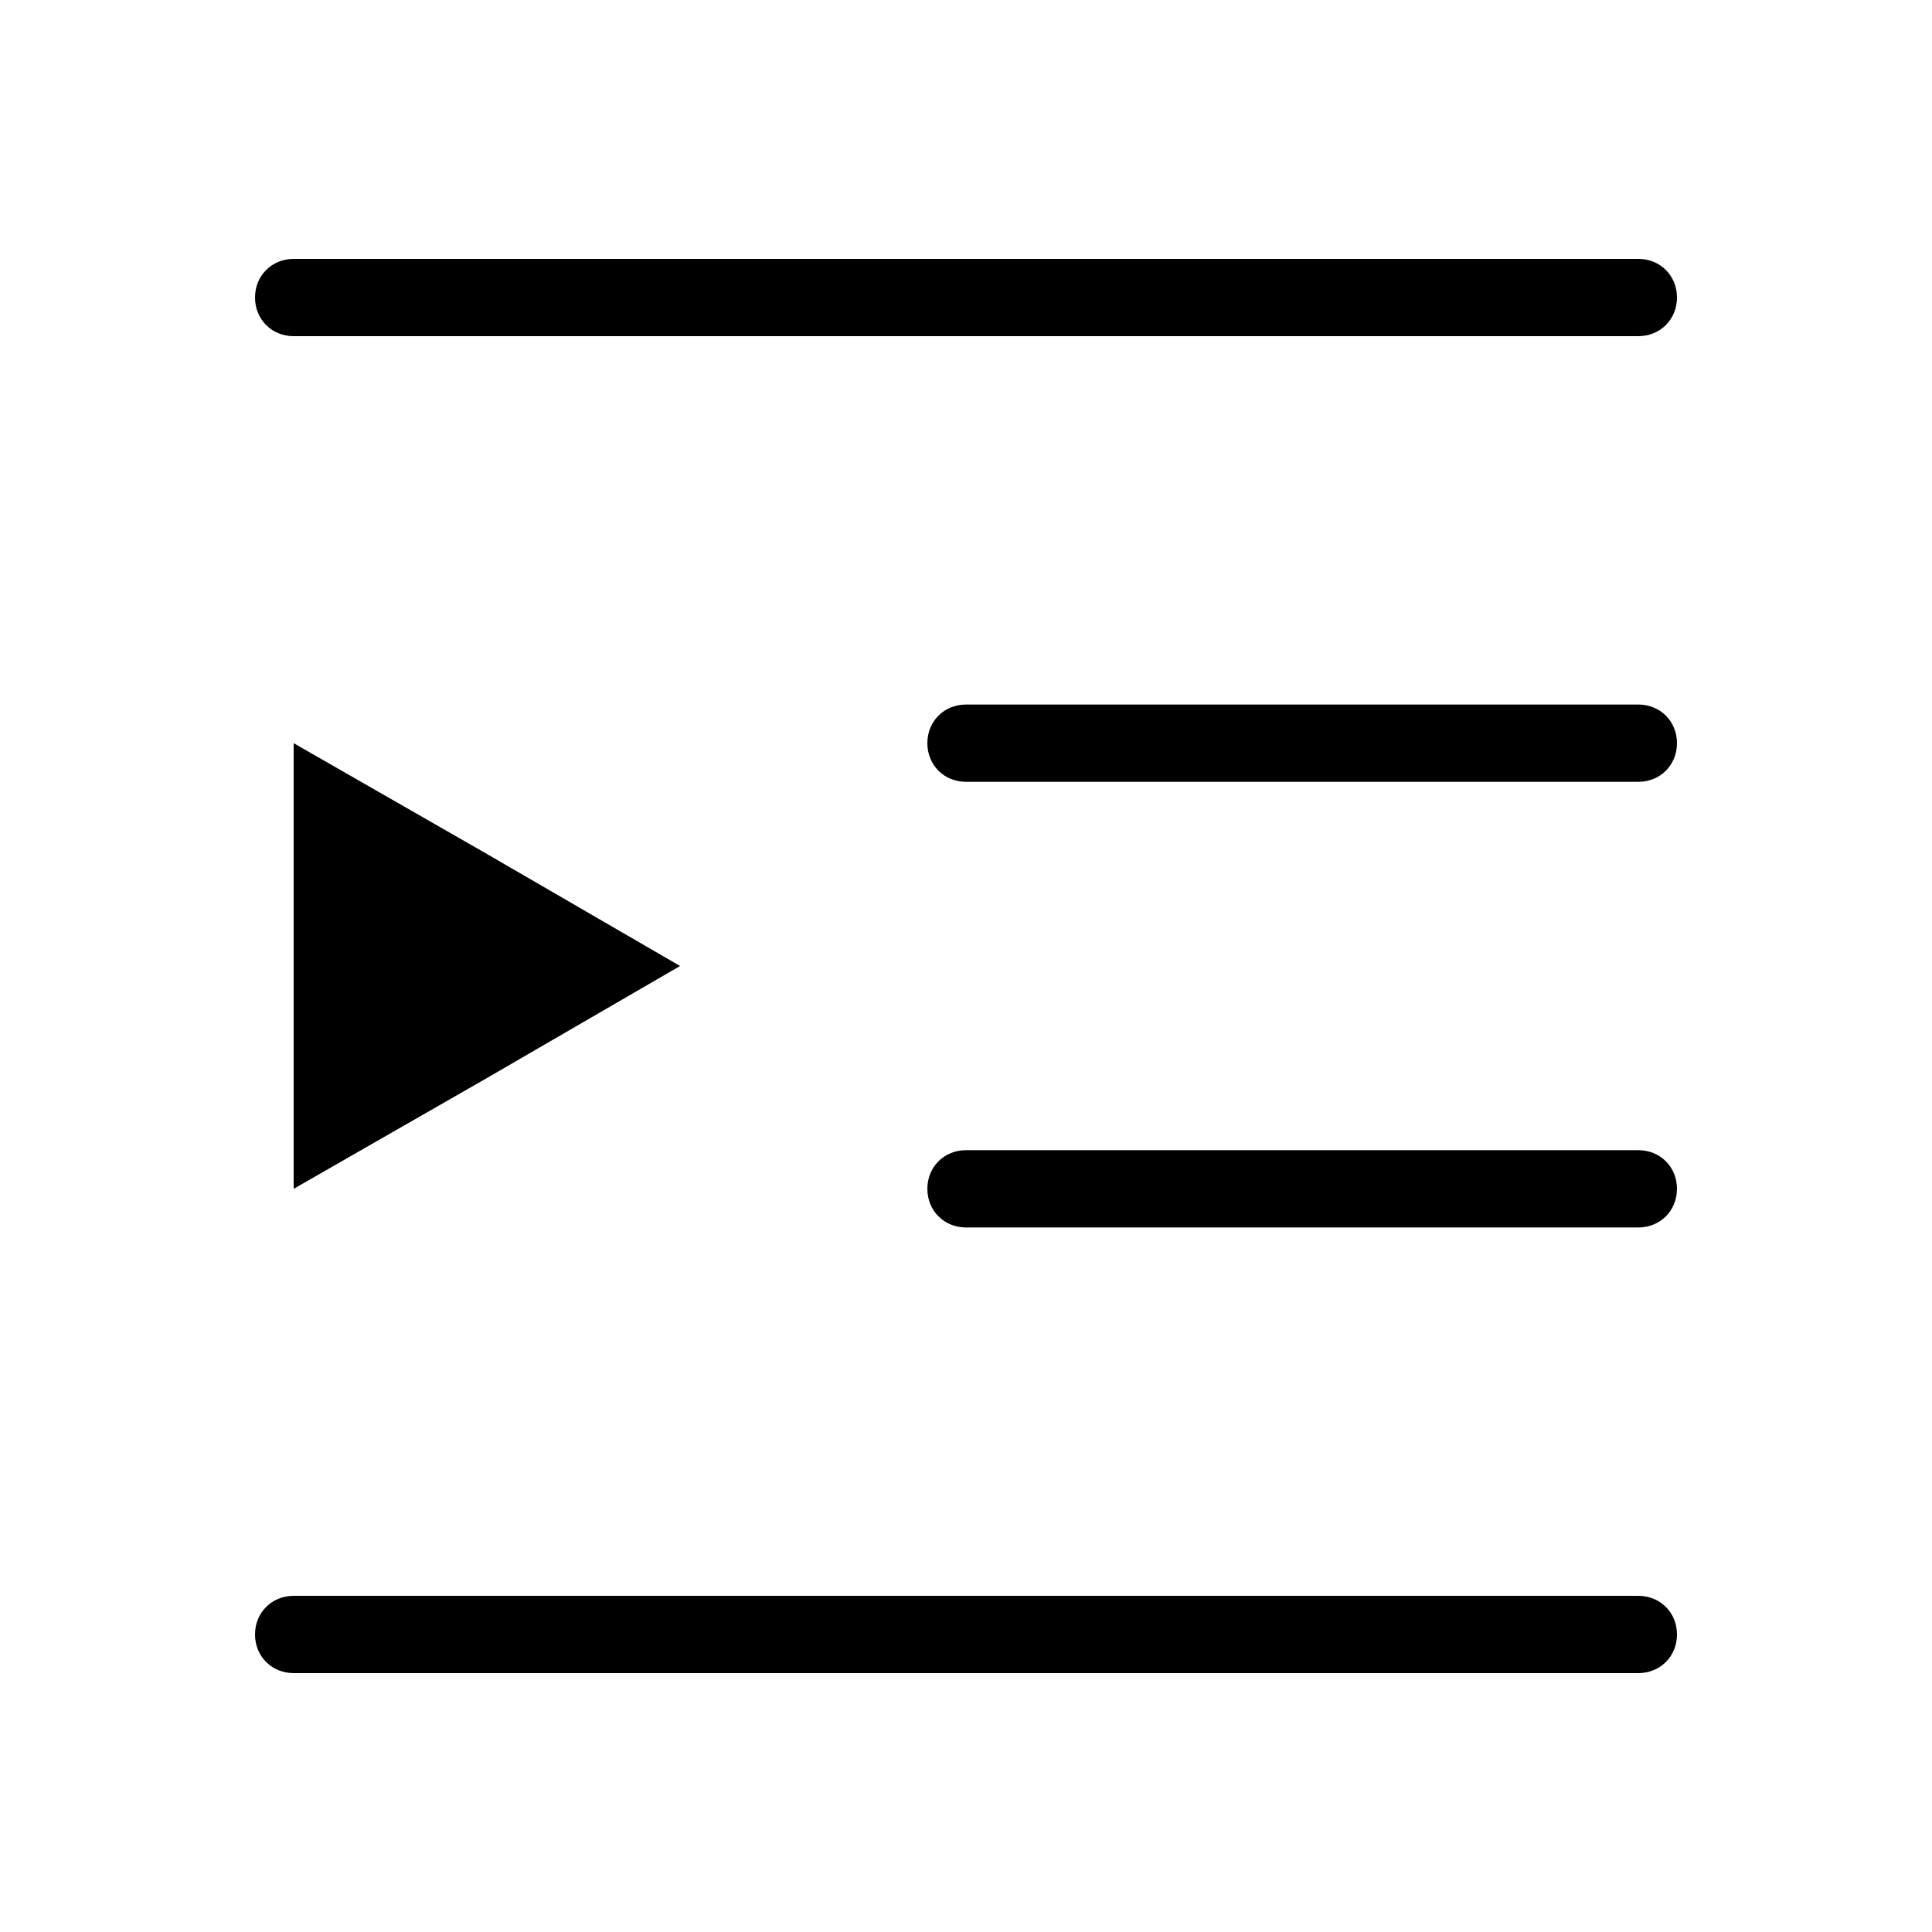 <?xml version="1.0" standalone="no"?><!DOCTYPE svg PUBLIC "-//W3C//DTD SVG 1.1//EN" "http://www.w3.org/Graphics/SVG/1.1/DTD/svg11.dtd"><svg t="1633425230572" class="icon" viewBox="0 0 1024 1024" version="1.1" xmlns="http://www.w3.org/2000/svg" p-id="1827" xmlns:xlink="http://www.w3.org/1999/xlink" width="32" height="32"><defs><style type="text/css"></style></defs><path d="M868.352 178.176H155.648c-11.605 0-20.48-8.875-20.48-20.48s8.875-20.48 20.48-20.48h712.704c11.605 0 20.48 8.875 20.48 20.48s-8.875 20.48-20.48 20.48zM868.352 414.379H512c-11.605 0-20.48-8.875-20.48-20.48s8.875-20.48 20.48-20.48h356.352c11.605 0 20.48 8.875 20.48 20.48s-8.875 20.48-20.48 20.48zM868.352 650.581H512c-11.605 0-20.48-8.875-20.48-20.48s8.875-20.48 20.48-20.48h356.352c11.605 0 20.48 8.875 20.48 20.48s-8.875 20.48-20.48 20.48zM868.352 886.784H155.648c-11.605 0-20.48-8.875-20.48-20.48s8.875-20.48 20.48-20.48h712.704c11.605 0 20.48 8.875 20.48 20.48s-8.875 20.48-20.48 20.48zM360.448 512l-102.4-59.392-102.4-58.709v236.203l102.4-58.709z" p-id="1828"></path></svg>